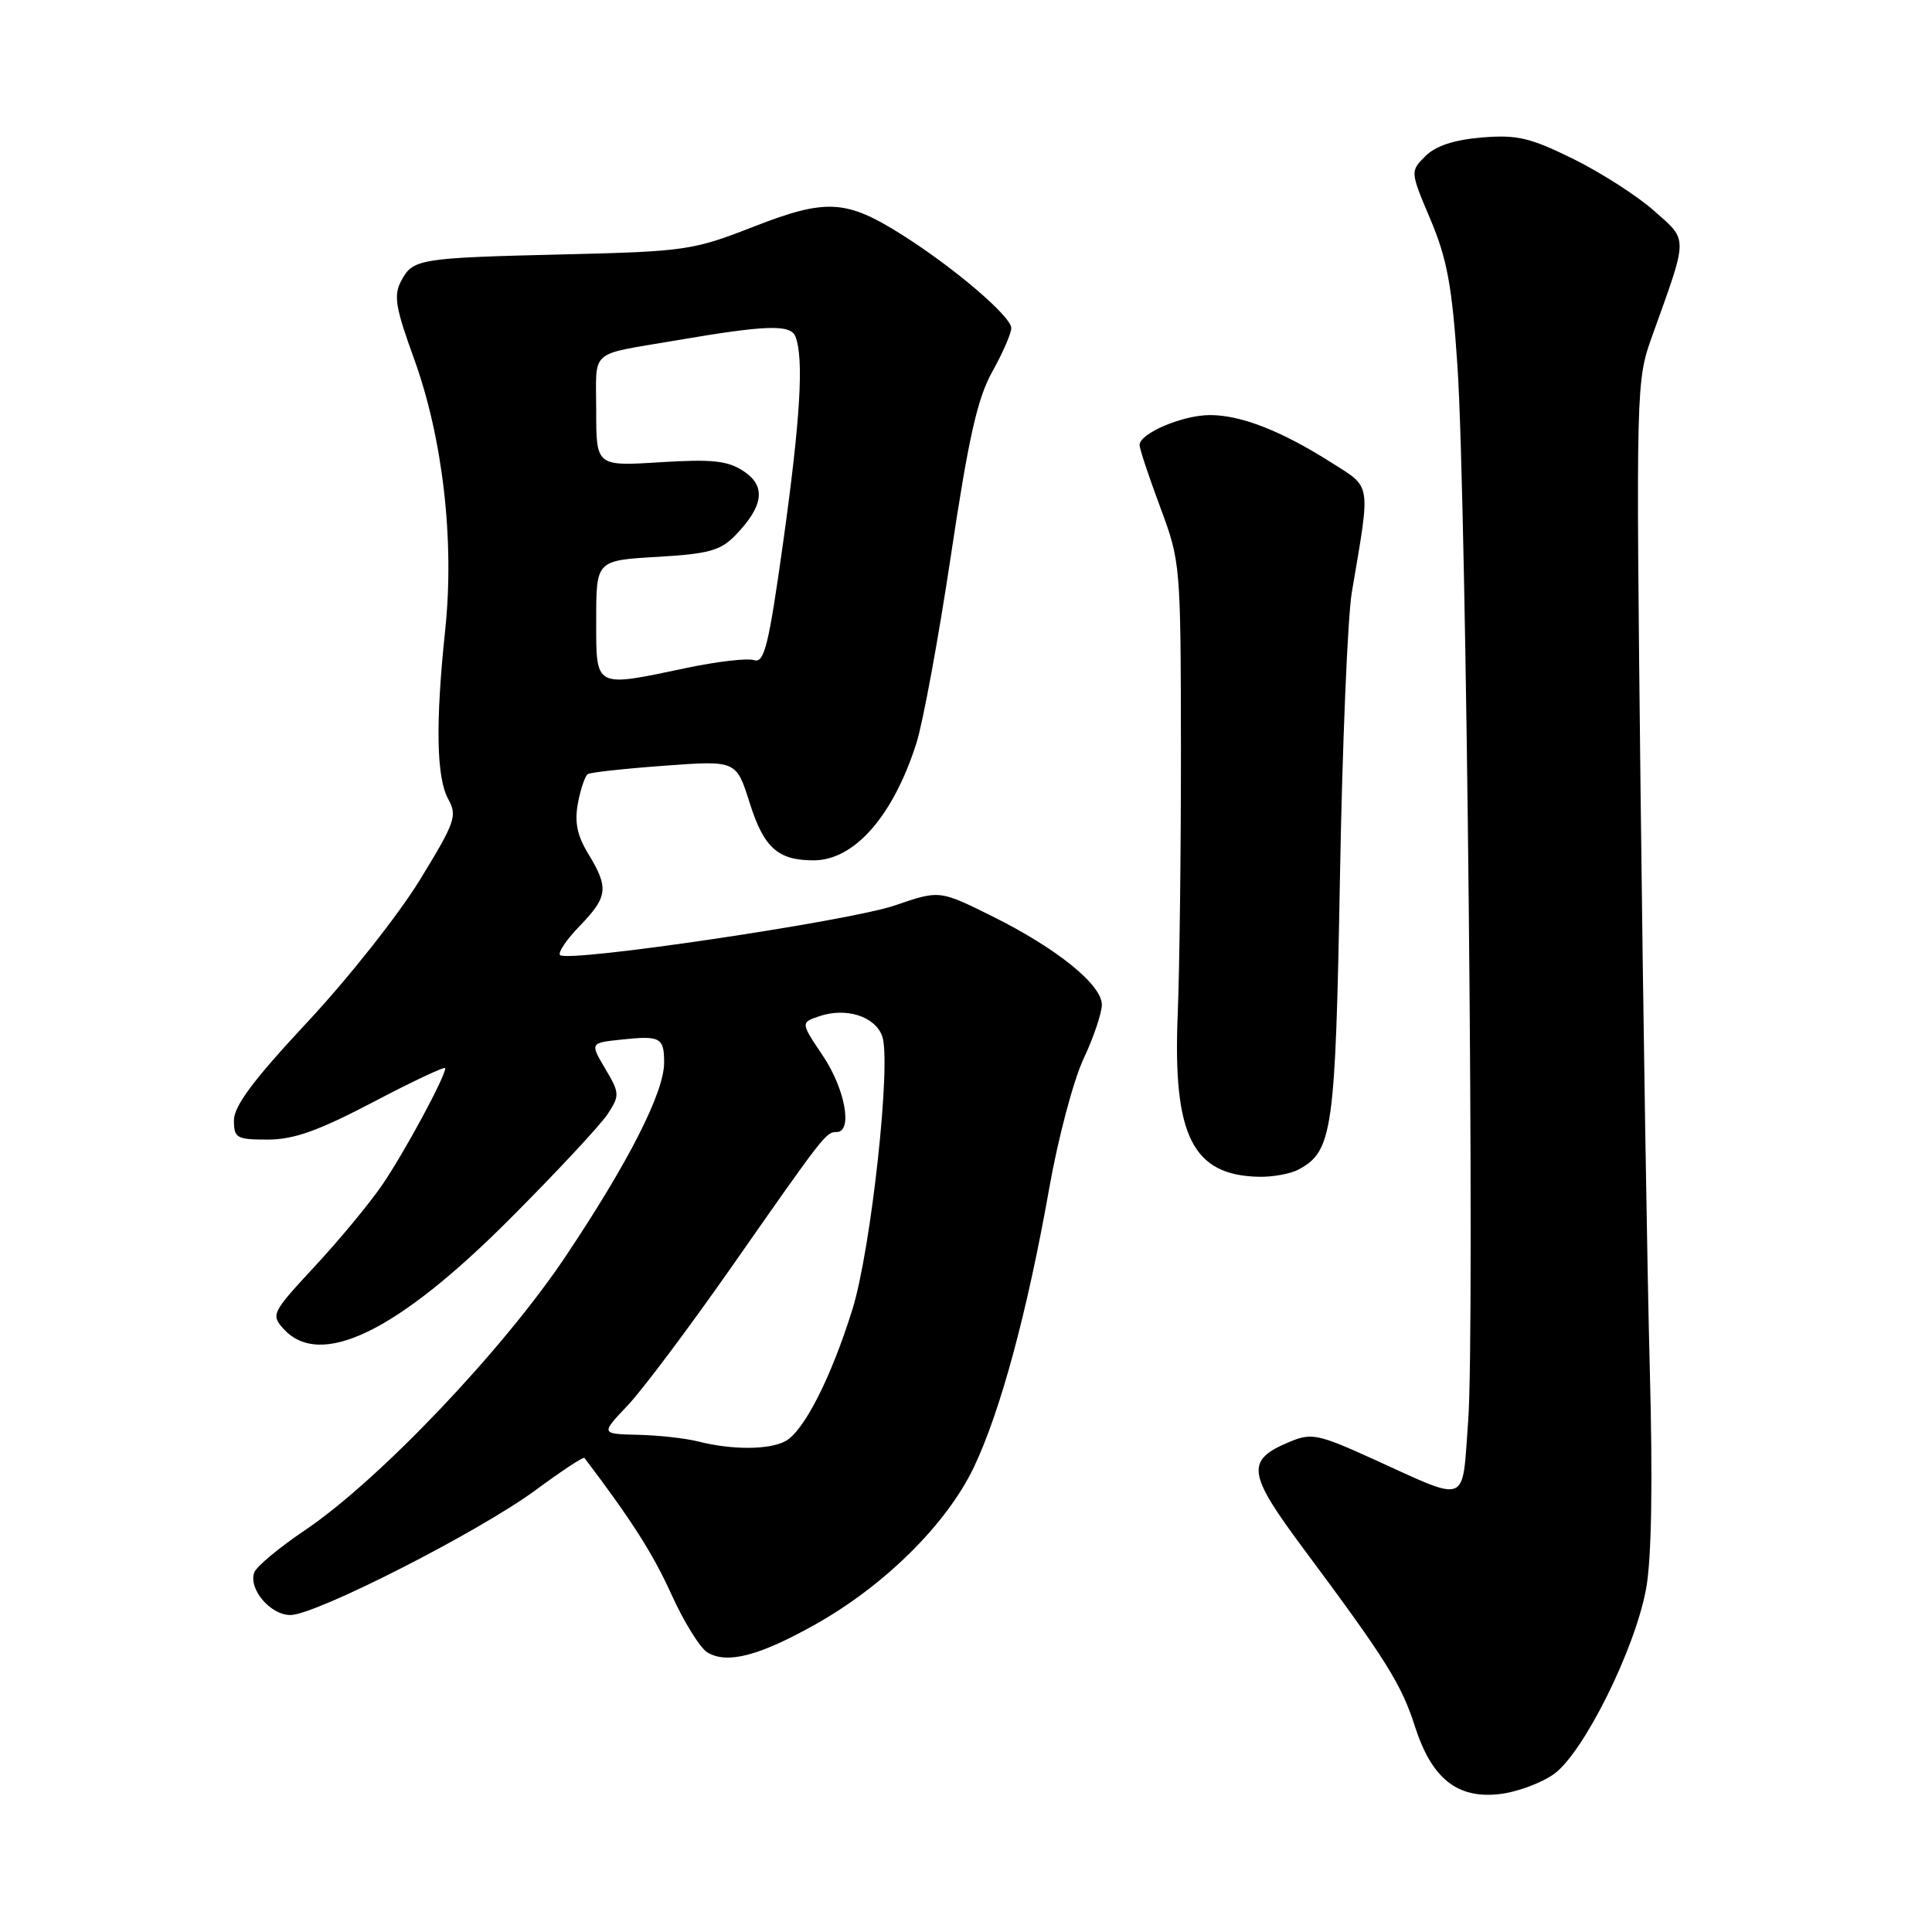 <?xml version="1.0" encoding="UTF-8" standalone="no"?>
<!DOCTYPE svg PUBLIC "-//W3C//DTD SVG 1.1//EN" "http://www.w3.org/Graphics/SVG/1.1/DTD/svg11.dtd" >
<svg xmlns="http://www.w3.org/2000/svg" xmlns:xlink="http://www.w3.org/1999/xlink" version="1.1" viewBox="0 0 256 256">
 <g >
 <path fill="currentColor"
d=" M 205.89 235.08 C 209.81 232.29 216.65 218.55 218.12 210.50 C 218.84 206.57 219.01 196.56 218.61 181.50 C 218.27 168.85 217.72 134.20 217.38 104.50 C 216.78 50.97 216.79 50.45 218.93 44.50 C 223.73 31.13 223.72 31.96 219.17 27.93 C 216.94 25.95 212.12 22.86 208.45 21.05 C 202.74 18.24 201.01 17.83 196.33 18.22 C 192.65 18.53 190.23 19.33 188.87 20.69 C 186.85 22.71 186.85 22.71 189.55 29.10 C 191.75 34.32 192.41 37.90 193.12 48.50 C 194.33 66.54 195.45 176.33 194.54 188.29 C 193.69 199.60 194.81 199.16 181.77 193.25 C 174.74 190.06 173.77 189.85 170.98 191.01 C 165.01 193.48 165.21 195.13 172.77 205.28 C 183.61 219.84 185.69 223.15 187.48 228.74 C 189.69 235.64 193.06 238.36 198.66 237.73 C 200.95 237.48 204.20 236.28 205.89 235.08 Z  M 107.92 215.31 C 117.15 210.16 125.43 201.97 129.03 194.44 C 132.56 187.05 136.12 173.86 139.02 157.50 C 140.18 150.90 142.23 143.17 143.57 140.31 C 144.91 137.46 146.00 134.23 146.00 133.13 C 146.00 130.48 140.06 125.68 131.50 121.42 C 124.49 117.94 124.49 117.94 118.59 119.97 C 112.53 122.05 75.25 127.58 74.21 126.55 C 73.90 126.23 75.07 124.49 76.82 122.69 C 80.54 118.84 80.69 117.64 77.97 113.17 C 76.47 110.72 76.11 108.95 76.58 106.41 C 76.94 104.52 77.53 102.79 77.89 102.57 C 78.26 102.34 82.84 101.84 88.06 101.46 C 97.56 100.76 97.56 100.76 99.33 106.37 C 101.21 112.33 103.06 114.00 107.80 114.00 C 113.20 114.00 118.33 108.17 121.42 98.50 C 122.30 95.75 124.36 84.55 126.00 73.61 C 128.35 57.94 129.51 52.78 131.49 49.24 C 132.87 46.77 134.00 44.17 134.00 43.47 C 134.00 41.94 126.45 35.49 119.57 31.14 C 112.11 26.42 109.48 26.28 99.82 30.05 C 91.87 33.16 90.77 33.32 75.00 33.70 C 55.43 34.17 54.72 34.29 53.16 37.22 C 52.13 39.14 52.40 40.75 54.85 47.50 C 58.68 58.03 60.24 71.67 58.99 83.50 C 57.69 95.79 57.82 103.05 59.40 105.90 C 60.62 108.10 60.31 108.97 55.61 116.63 C 52.80 121.22 46.11 129.67 40.75 135.41 C 33.64 143.02 31.00 146.55 31.00 148.43 C 31.00 150.81 31.33 151.00 35.49 151.00 C 38.93 151.00 42.18 149.84 49.49 146.01 C 54.72 143.26 59.00 141.25 59.00 141.54 C 59.00 142.68 53.56 152.75 50.65 157.00 C 48.96 159.47 44.93 164.34 41.69 167.82 C 36.03 173.92 35.88 174.21 37.56 176.07 C 42.43 181.45 52.65 176.48 67.65 161.42 C 73.79 155.27 79.57 149.06 80.51 147.63 C 82.13 145.15 82.12 144.86 80.20 141.61 C 78.18 138.19 78.18 138.19 82.34 137.75 C 87.51 137.20 88.00 137.47 88.00 140.81 C 88.00 144.75 83.28 154.02 74.93 166.50 C 66.62 178.92 50.17 196.19 40.38 202.78 C 37.01 205.05 34.00 207.55 33.70 208.34 C 32.87 210.51 35.81 214.00 38.48 214.00 C 41.82 214.00 63.45 202.98 70.94 197.47 C 74.38 194.93 77.30 193.00 77.44 193.18 C 83.69 201.43 86.51 205.85 88.96 211.25 C 90.61 214.90 92.76 218.36 93.73 218.95 C 96.32 220.52 100.51 219.45 107.92 215.31 Z  M 172.06 154.97 C 176.58 152.55 176.95 149.91 177.55 116.31 C 177.86 98.82 178.57 81.80 179.12 78.50 C 181.63 63.68 181.79 64.71 176.36 61.26 C 169.78 57.09 164.44 55.00 160.33 55.00 C 156.70 55.00 151.00 57.42 151.00 58.97 C 151.00 59.47 152.23 63.17 153.73 67.19 C 156.42 74.41 156.45 74.80 156.48 99.00 C 156.49 112.47 156.30 128.45 156.05 134.50 C 155.40 150.51 158.03 155.75 166.82 155.93 C 168.64 155.97 171.00 155.54 172.06 154.97 Z  M 92.50 191.00 C 90.85 190.58 87.27 190.18 84.55 190.12 C 79.59 190.00 79.59 190.00 83.15 186.25 C 85.11 184.19 91.27 175.97 96.85 168.00 C 109.28 150.22 109.45 150.00 110.86 150.00 C 113.02 150.00 111.99 144.29 109.04 139.90 C 106.08 135.50 106.08 135.50 108.58 134.65 C 112.11 133.46 115.93 134.66 116.89 137.28 C 118.14 140.64 115.43 165.53 112.95 173.50 C 110.14 182.52 106.52 189.65 104.07 190.96 C 101.89 192.13 96.99 192.14 92.50 191.00 Z  M 79.00 82.13 C 79.00 74.26 79.00 74.26 87.07 73.79 C 93.93 73.39 95.48 72.96 97.46 70.91 C 101.20 67.04 101.53 64.39 98.51 62.42 C 96.41 61.04 94.36 60.82 87.46 61.25 C 79.00 61.78 79.00 61.78 79.00 54.41 C 79.00 46.12 77.88 47.11 89.50 45.12 C 101.57 43.05 104.77 42.95 105.41 44.61 C 106.53 47.55 106.05 55.54 103.79 71.74 C 101.85 85.58 101.28 87.91 99.91 87.47 C 99.03 87.19 95.06 87.65 91.09 88.48 C 78.63 91.10 79.00 91.30 79.00 82.13 Z "/>
</g>
</svg>